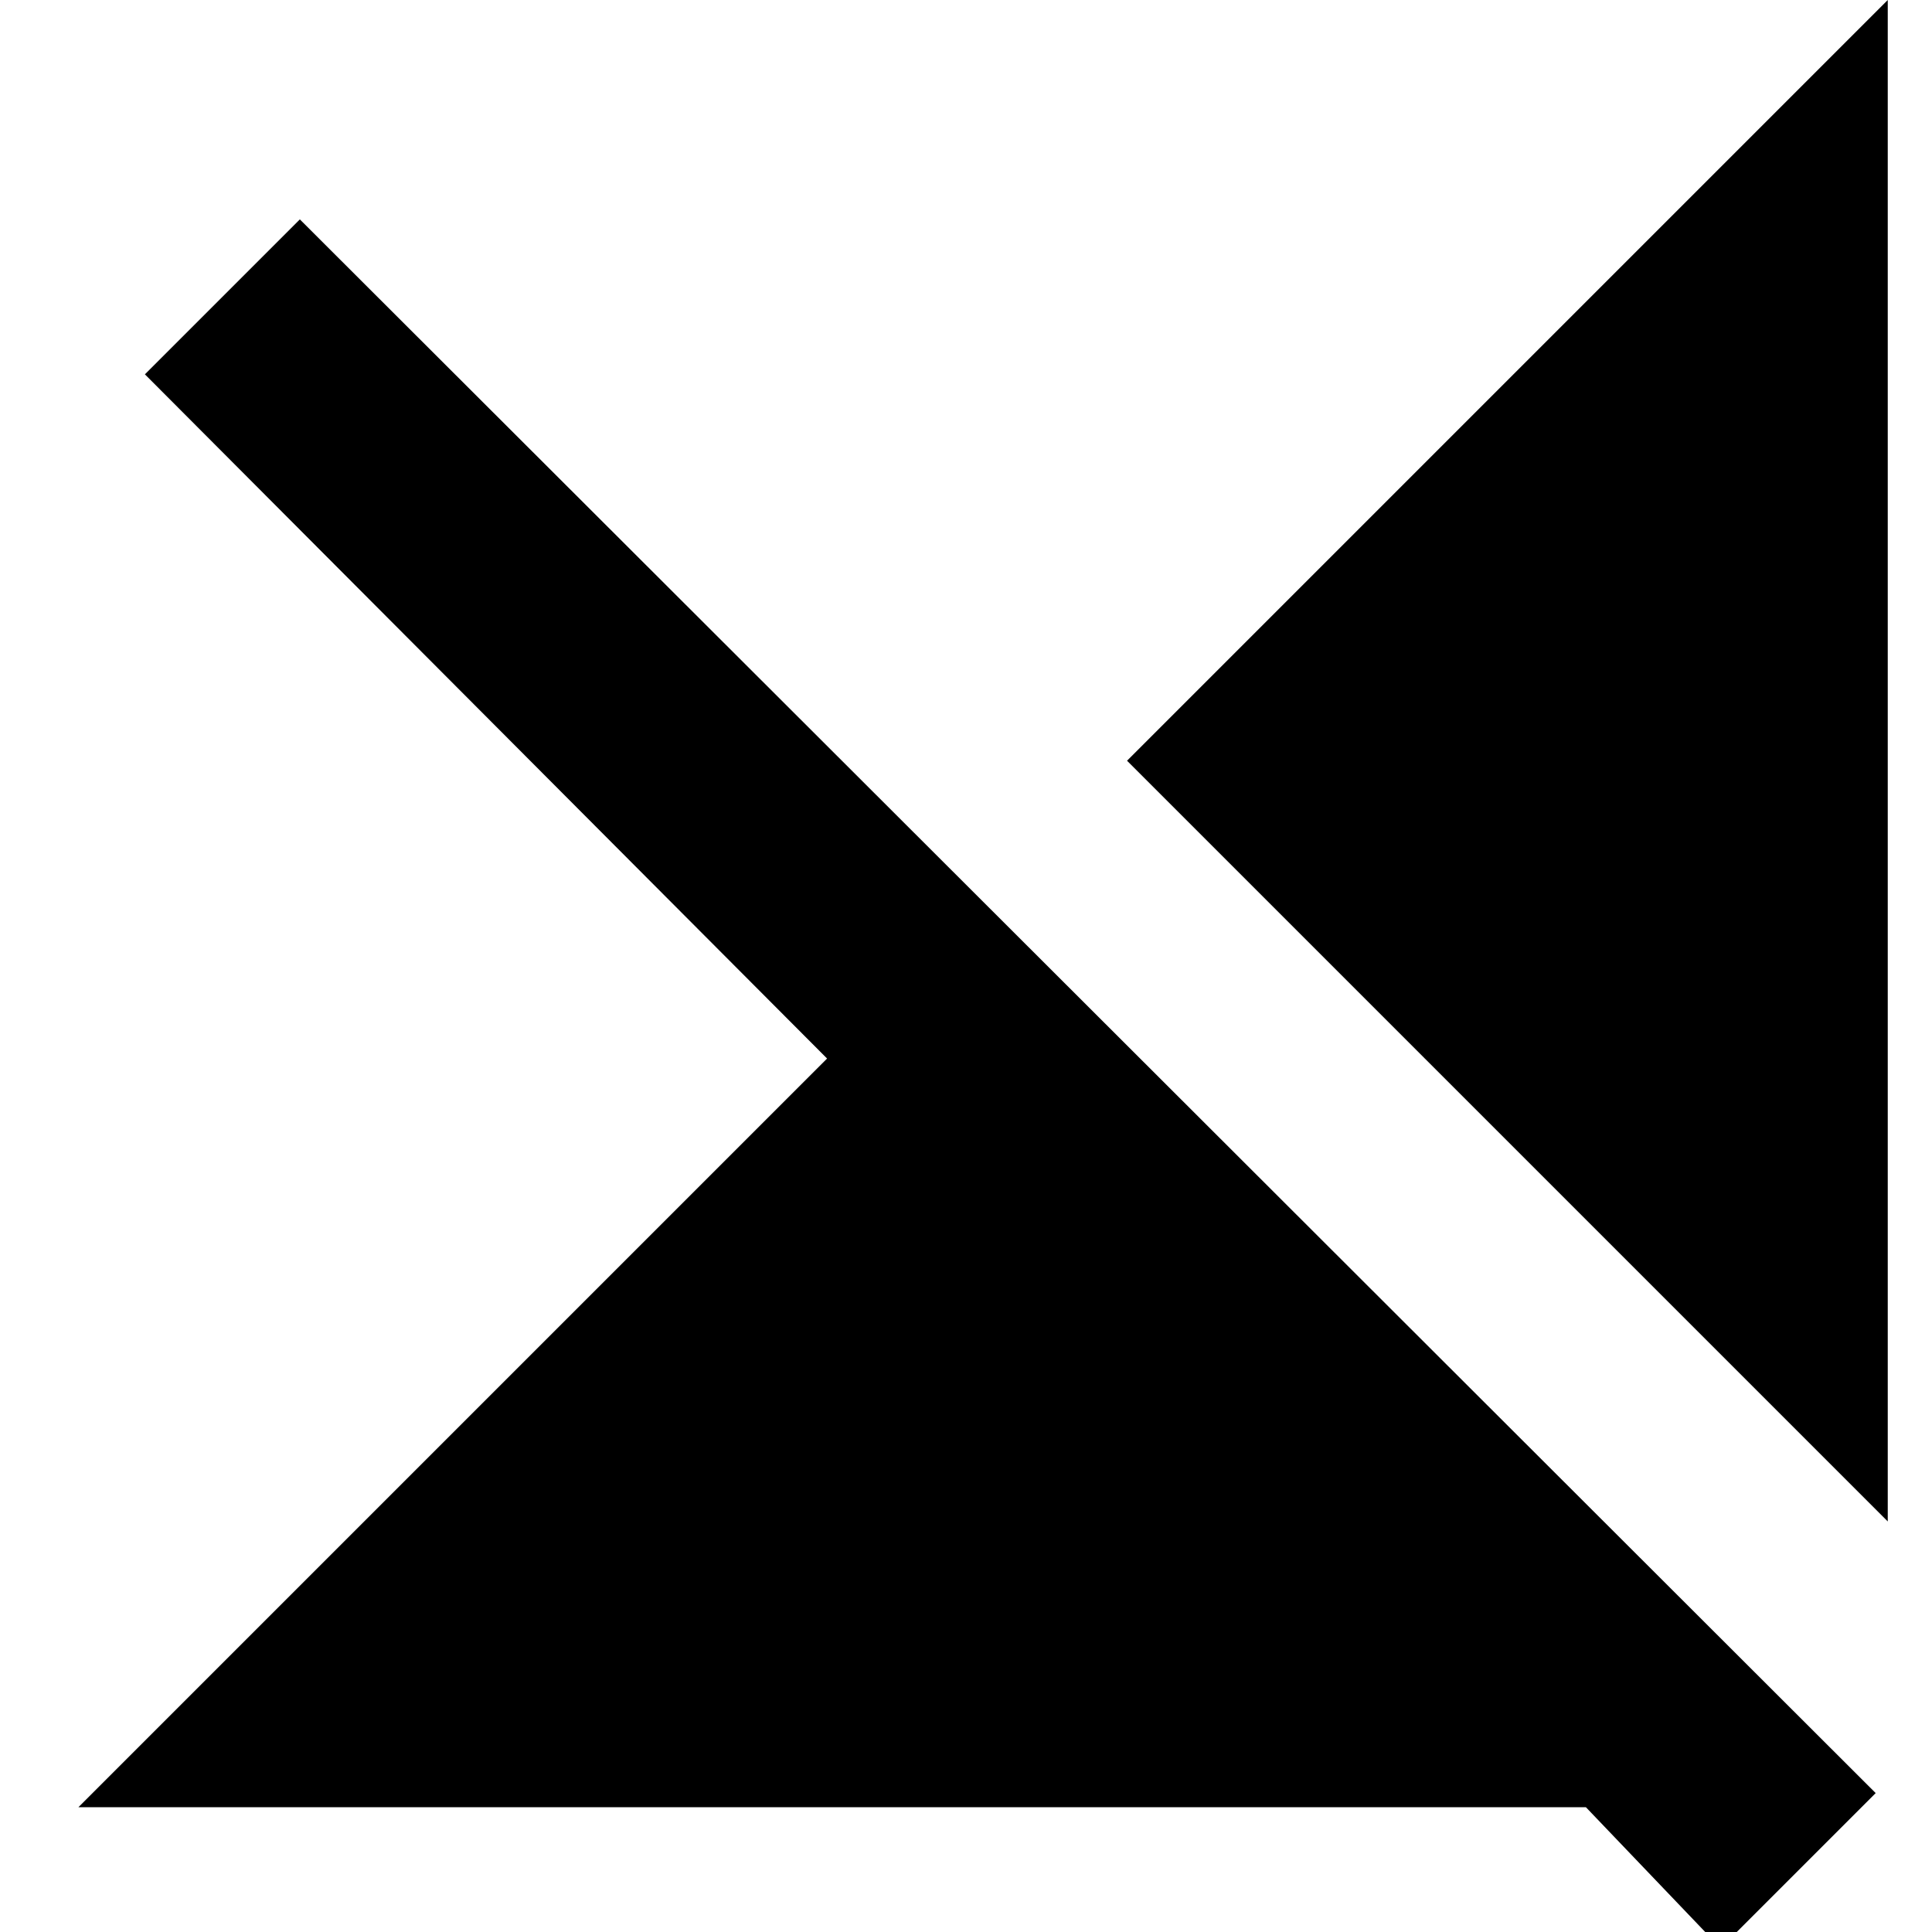 <svg xmlns="http://www.w3.org/2000/svg" height="20" width="20"><path d="M19.542 15.75 11.667 7.875 19.542 0ZM17.812 20.167 16.417 18.708H0.812L8.562 10.958L1.5 3.875L3.104 2.271L19.417 18.562Z"/></svg>